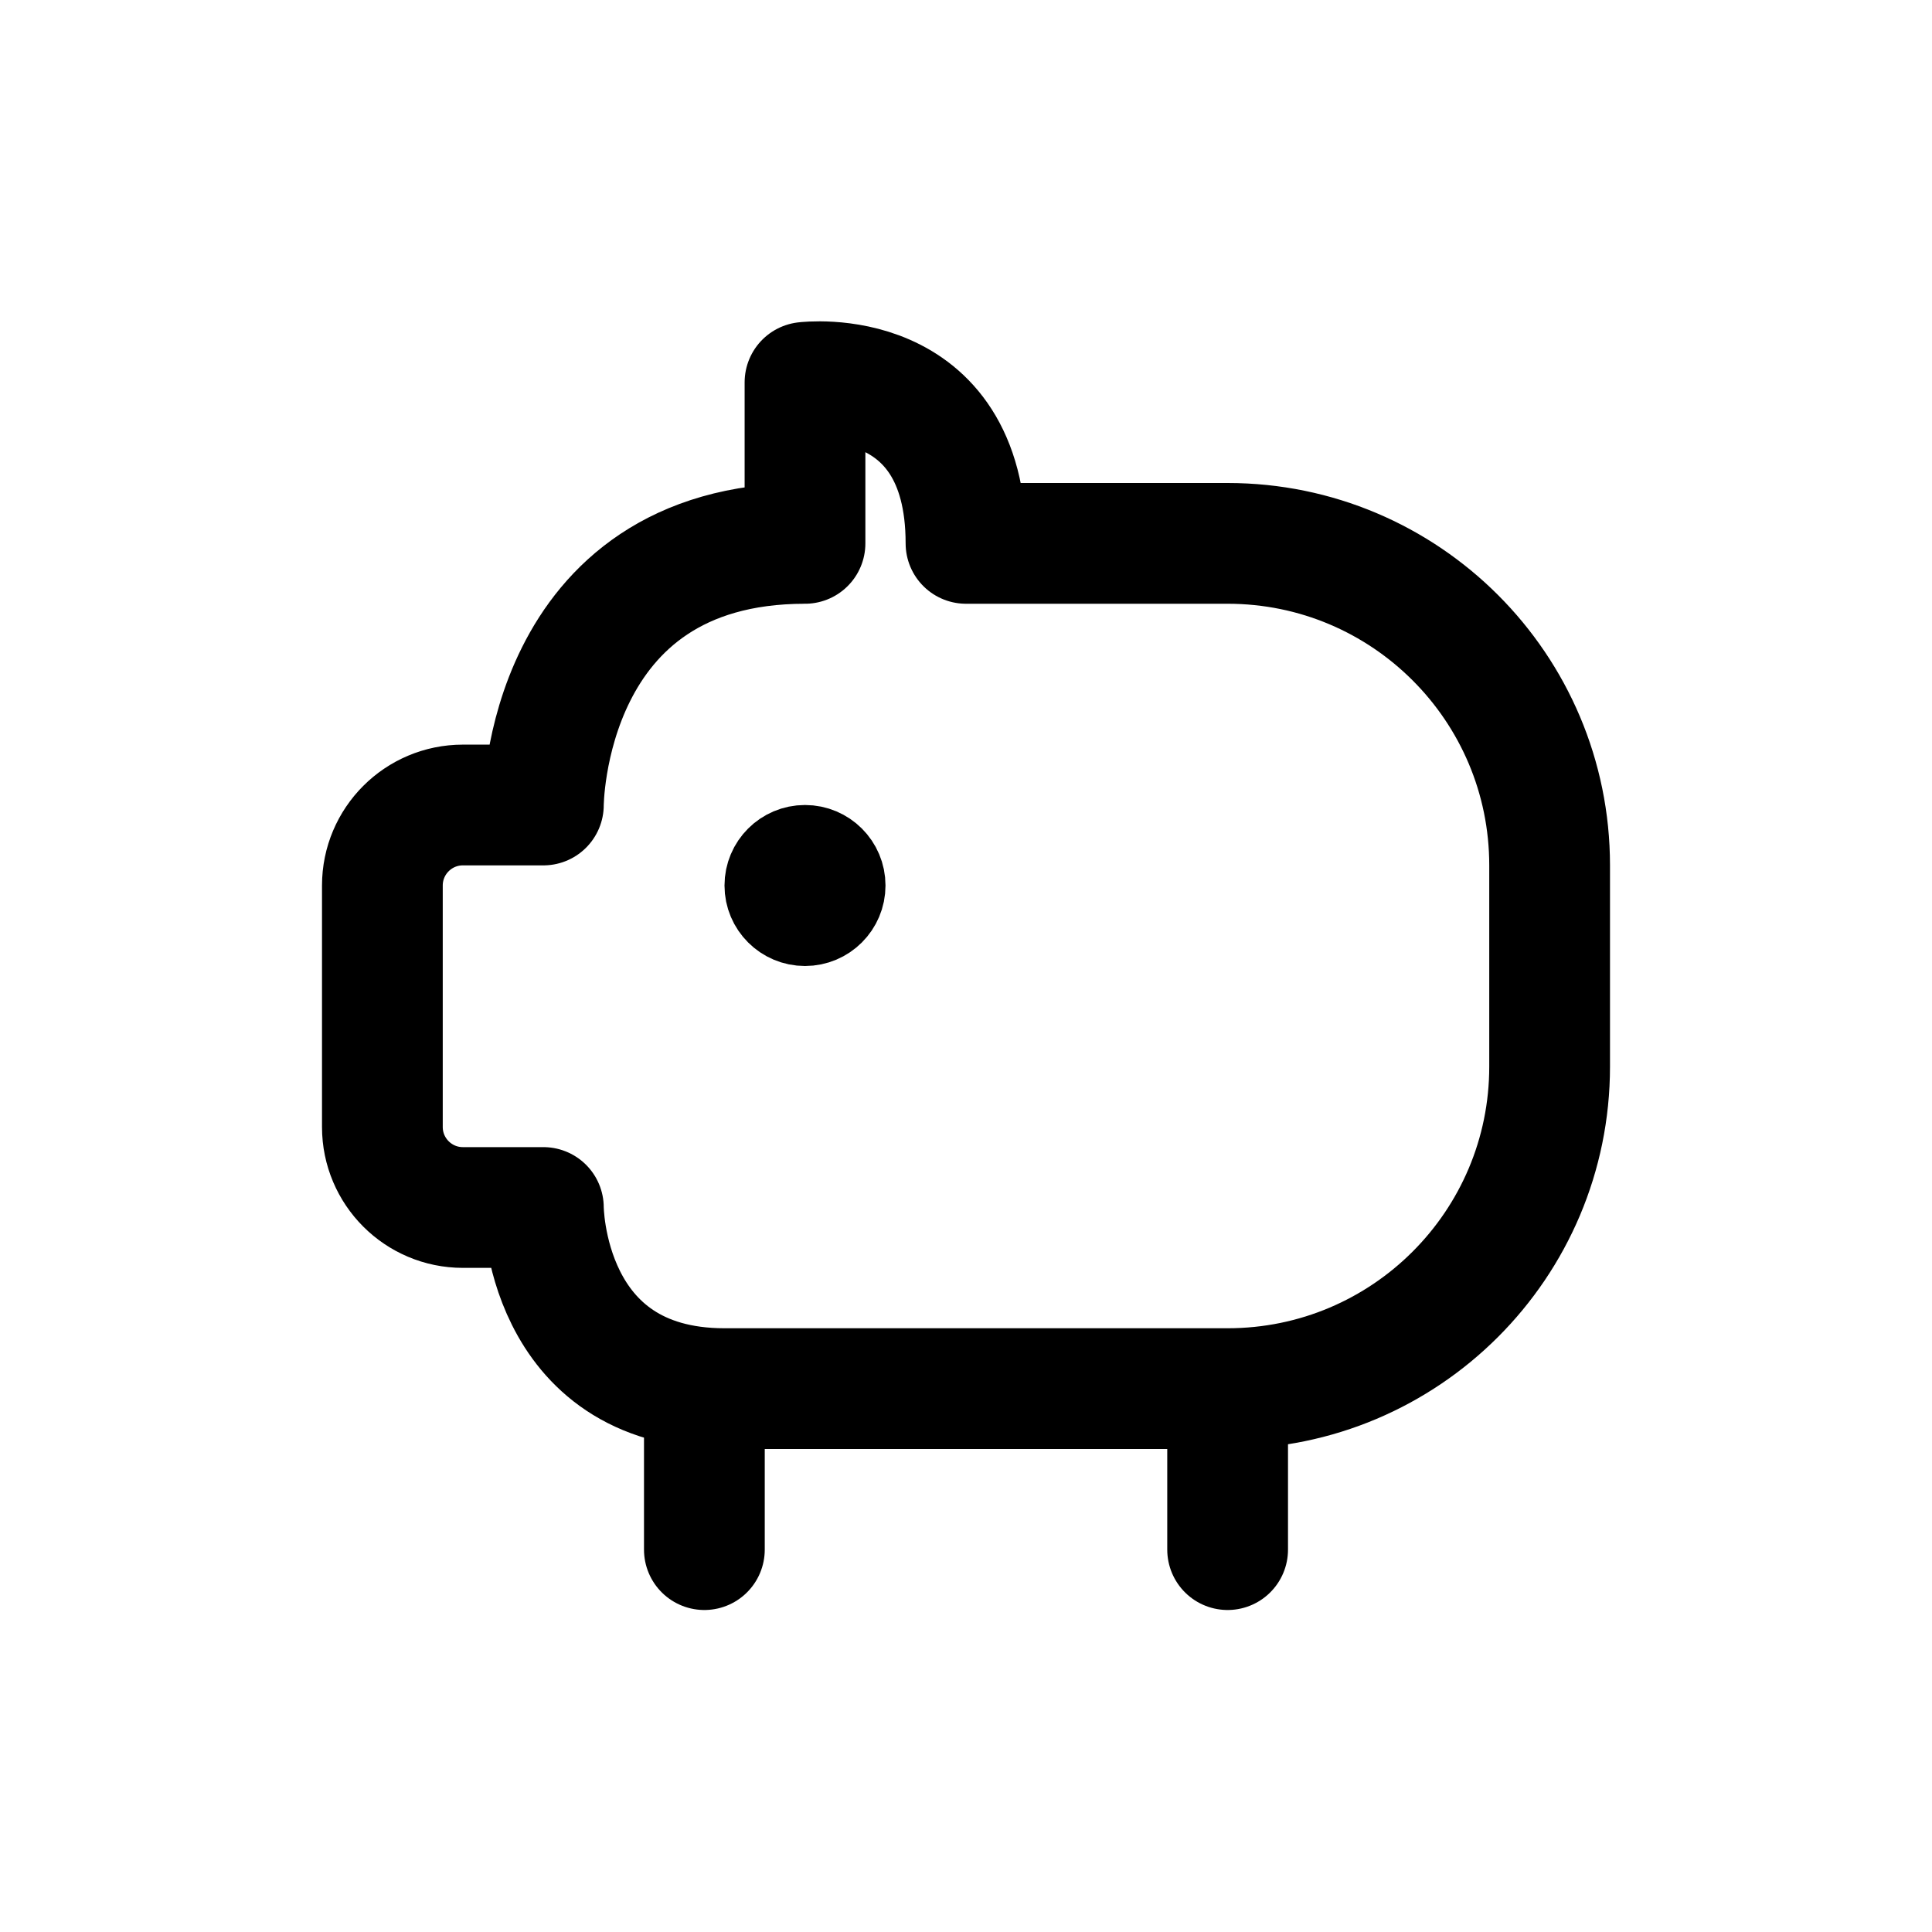 <svg width="24" height="24" viewBox="0 0 24 24" fill="none" xmlns="http://www.w3.org/2000/svg">
<path d="M4.75 14V11C4.75 10.448 5.198 10 5.75 10H6.75C6.75 10 6.75 6.75 10 6.75V4.75C10 4.75 12 4.5 12 6.75H15.25C17.459 6.75 19.25 8.541 19.25 10.75V13.25C19.25 15.459 17.459 17.25 15.25 17.25H9C6.75 17.25 6.75 15 6.75 15H5.75C5.198 15 4.75 14.552 4.75 14Z" stroke="#141414" style="stroke:#141414;stroke:color(display-p3 0.08 0.08 0.08);stroke-opacity:1;" stroke-width="1.5" stroke-linecap="round" stroke-linejoin="round"/>
<path d="M10.5 11C10.5 11.276 10.276 11.5 10 11.5C9.724 11.5 9.5 11.276 9.5 11C9.5 10.724 9.724 10.5 10 10.5C10.276 10.5 10.5 10.724 10.5 11Z" stroke="#141414" style="stroke:#141414;stroke:color(display-p3 0.08 0.08 0.08);stroke-opacity:1;"/>
<path d="M8.75 17.5V19.25" stroke="#141414" style="stroke:#141414;stroke:color(display-p3 0.08 0.08 0.08);stroke-opacity:1;" stroke-width="1.5" stroke-linecap="round" stroke-linejoin="round"/>
<path d="M15.25 17.5V19.25" stroke="#141414" style="stroke:#141414;stroke:color(display-p3 0.08 0.08 0.08);stroke-opacity:1;" stroke-width="1.5" stroke-linecap="round" stroke-linejoin="round"/>
</svg>
